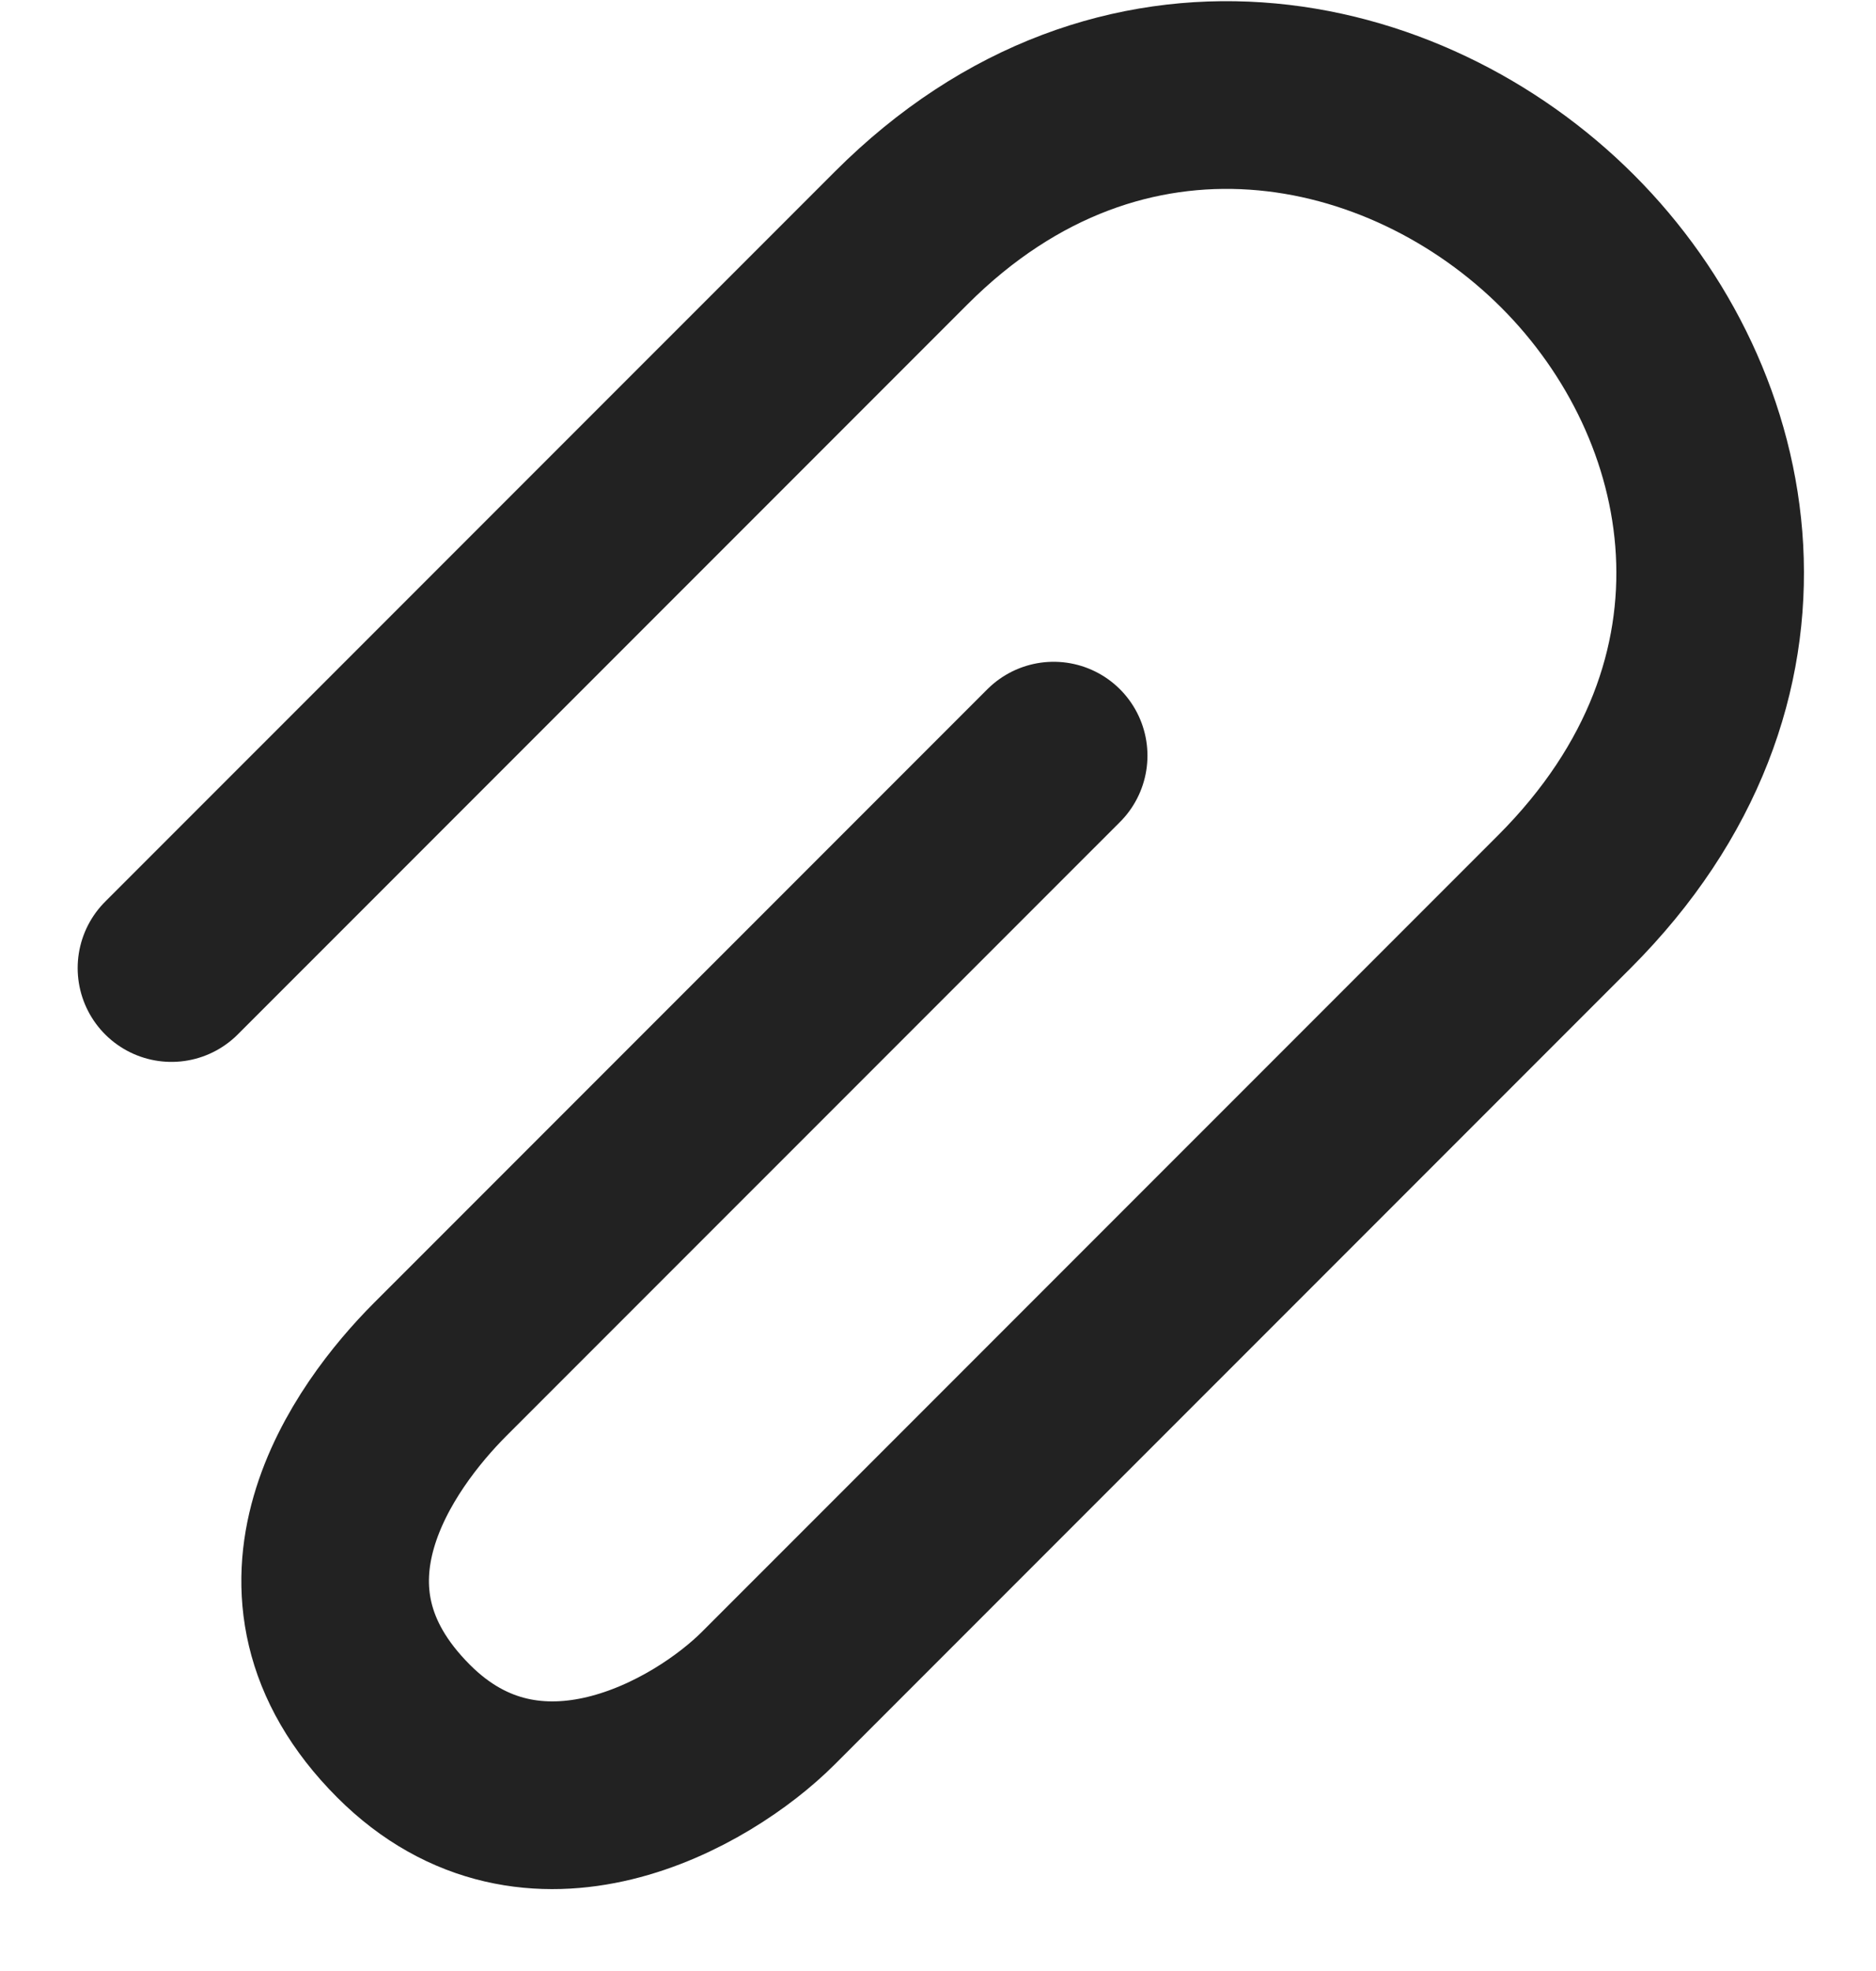 <svg width="20" height="21" viewBox="0 0 20 21" fill="none" xmlns="http://www.w3.org/2000/svg">
<path d="M1.828 10.314C1.828 10.314 6.071 6.071 9.607 2.536C11.954 0.188 14.98 0.838 16.713 2.571C18.445 4.303 19.025 7.259 16.678 9.607C13.584 12.7 10.844 15.44 8.192 18.092C7.485 18.799 5.684 19.826 4.303 18.445C2.791 16.933 3.985 15.299 4.692 14.591C7.344 11.94 11.233 8.051 11.233 8.051" stroke="#222222" stroke-width="2" stroke-linecap="round"/>
</svg>
